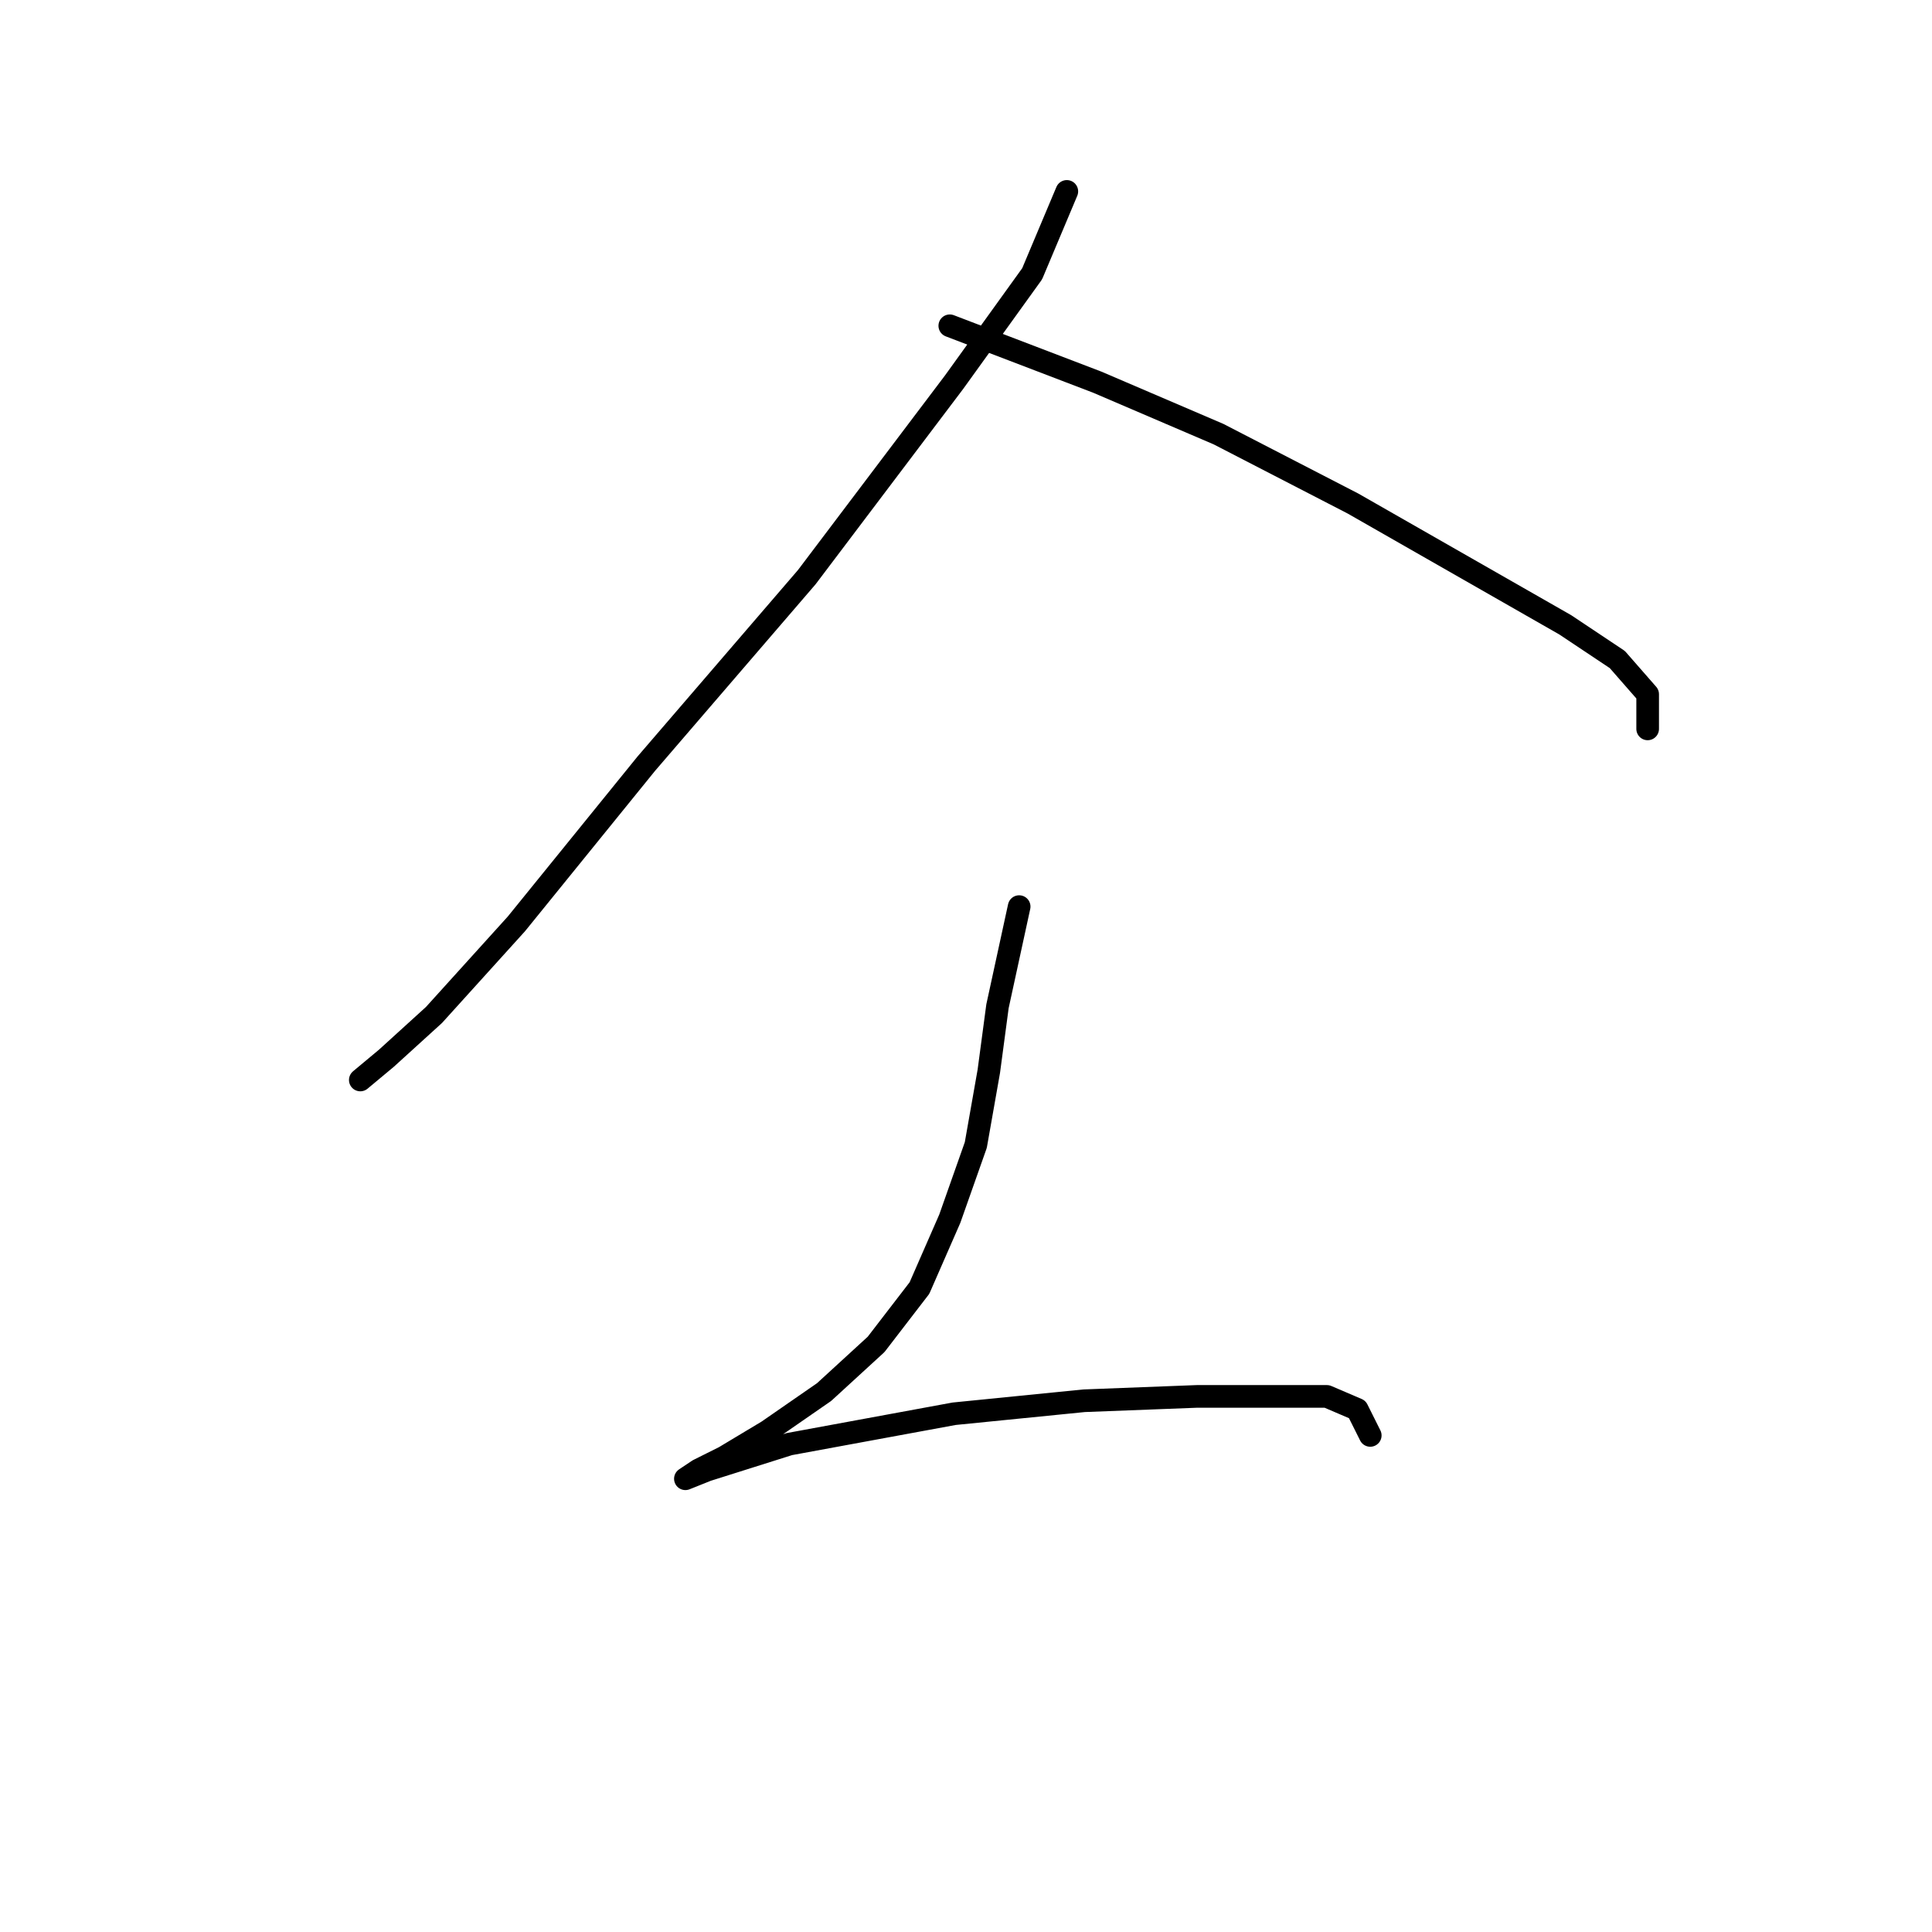 <?xml version="1.0" standalone="no"?>
    <svg width="256" height="256" xmlns="http://www.w3.org/2000/svg" version="1.1">
    <polyline stroke="black" stroke-width="3" stroke-linecap="round" fill="transparent" stroke-linejoin="round" points="141.36 25.362 136.766 36.275 126.427 50.634 106.9 76.479 85.649 101.176 68.418 122.427 57.505 134.489 51.188 140.232 47.742 143.104 47.742 143.104 " />
        <polyline stroke="black" stroke-width="3" stroke-linecap="round" fill="transparent" stroke-linejoin="round" points="125.853 43.167 145.381 50.634 161.463 57.526 179.267 66.716 207.411 82.797 214.303 87.392 218.323 91.987 218.323 96.582 218.323 96.582 " />
        <polyline stroke="black" stroke-width="3" stroke-linecap="round" fill="transparent" stroke-linejoin="round" points="135.043 120.13 132.171 133.34 131.022 141.955 129.299 151.719 125.853 161.483 121.833 170.673 116.089 178.139 109.197 184.457 101.73 189.626 95.987 193.072 92.541 194.795 90.818 195.944 93.689 194.795 104.602 191.349 126.427 187.329 143.658 185.606 158.591 185.031 169.504 185.031 175.821 185.031 179.842 186.754 181.565 190.201 181.565 190.201 " />
        </svg>
